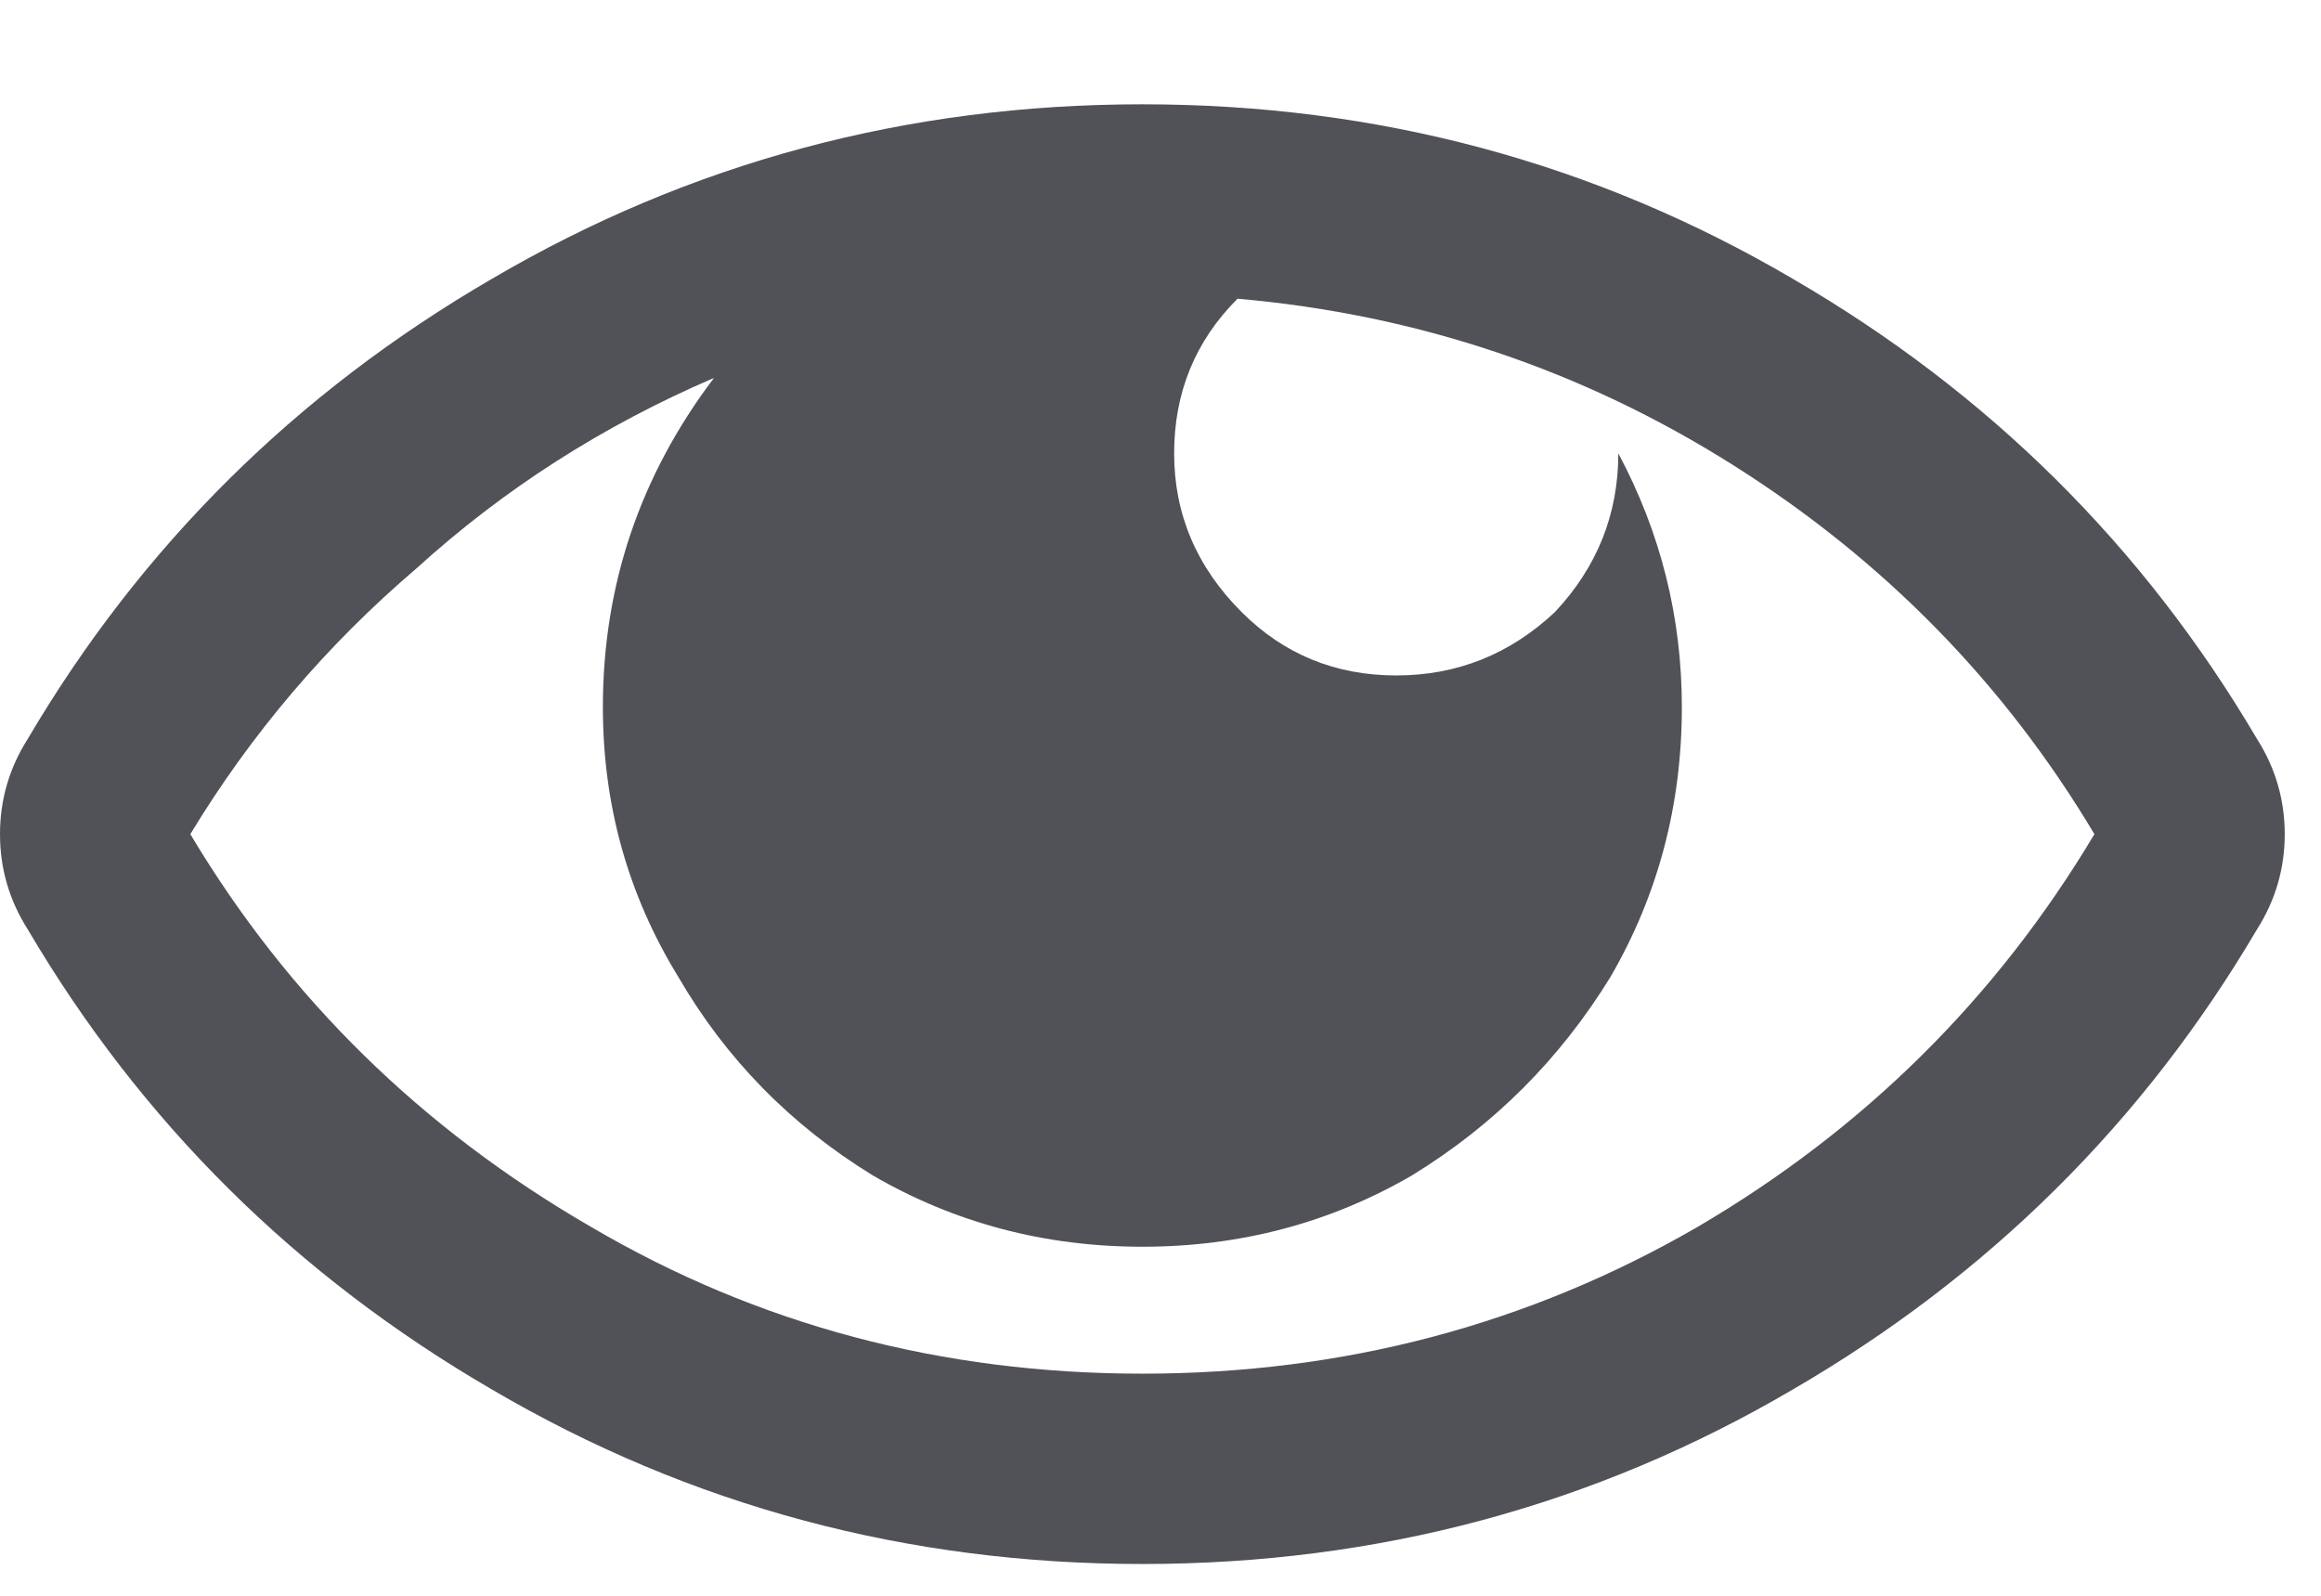 <svg width="16" height="11" viewBox="0 0 16 11" fill="none" xmlns="http://www.w3.org/2000/svg">
<path d="M0.191 5.094C0.975 3.763 2.042 2.706 3.391 1.922C4.758 1.12 6.253 0.719 7.875 0.719C9.497 0.719 10.992 1.12 12.359 1.922C13.708 2.706 14.775 3.763 15.559 5.094C15.686 5.294 15.75 5.513 15.75 5.75C15.75 5.987 15.686 6.206 15.559 6.406C14.775 7.737 13.708 8.794 12.359 9.578C10.992 10.38 9.497 10.781 7.875 10.781C6.253 10.781 4.758 10.38 3.391 9.578C2.042 8.794 0.975 7.737 0.191 6.406C0.064 6.206 0 5.987 0 5.75C0 5.513 0.064 5.294 0.191 5.094ZM7.875 9.469C9.26 9.469 10.537 9.132 11.703 8.457C12.852 7.783 13.763 6.88 14.438 5.75C13.818 4.711 12.988 3.863 11.949 3.207C10.91 2.551 9.771 2.168 8.531 2.059C8.24 2.35 8.094 2.706 8.094 3.125C8.094 3.544 8.249 3.909 8.559 4.219C8.85 4.51 9.206 4.656 9.625 4.656C10.044 4.656 10.409 4.51 10.719 4.219C11.01 3.909 11.156 3.544 11.156 3.125C11.448 3.672 11.594 4.255 11.594 4.875C11.594 5.549 11.43 6.169 11.102 6.734C10.755 7.299 10.3 7.755 9.734 8.102C9.169 8.43 8.549 8.594 7.875 8.594C7.201 8.594 6.581 8.43 6.016 8.102C5.451 7.755 5.004 7.299 4.676 6.734C4.329 6.169 4.156 5.549 4.156 4.875C4.156 4.036 4.411 3.28 4.922 2.605C4.156 2.934 3.473 3.371 2.871 3.918C2.251 4.447 1.732 5.057 1.312 5.75C1.987 6.88 2.908 7.783 4.074 8.457C5.223 9.132 6.49 9.469 7.875 9.469Z" fill="#515257"/>
</svg>
